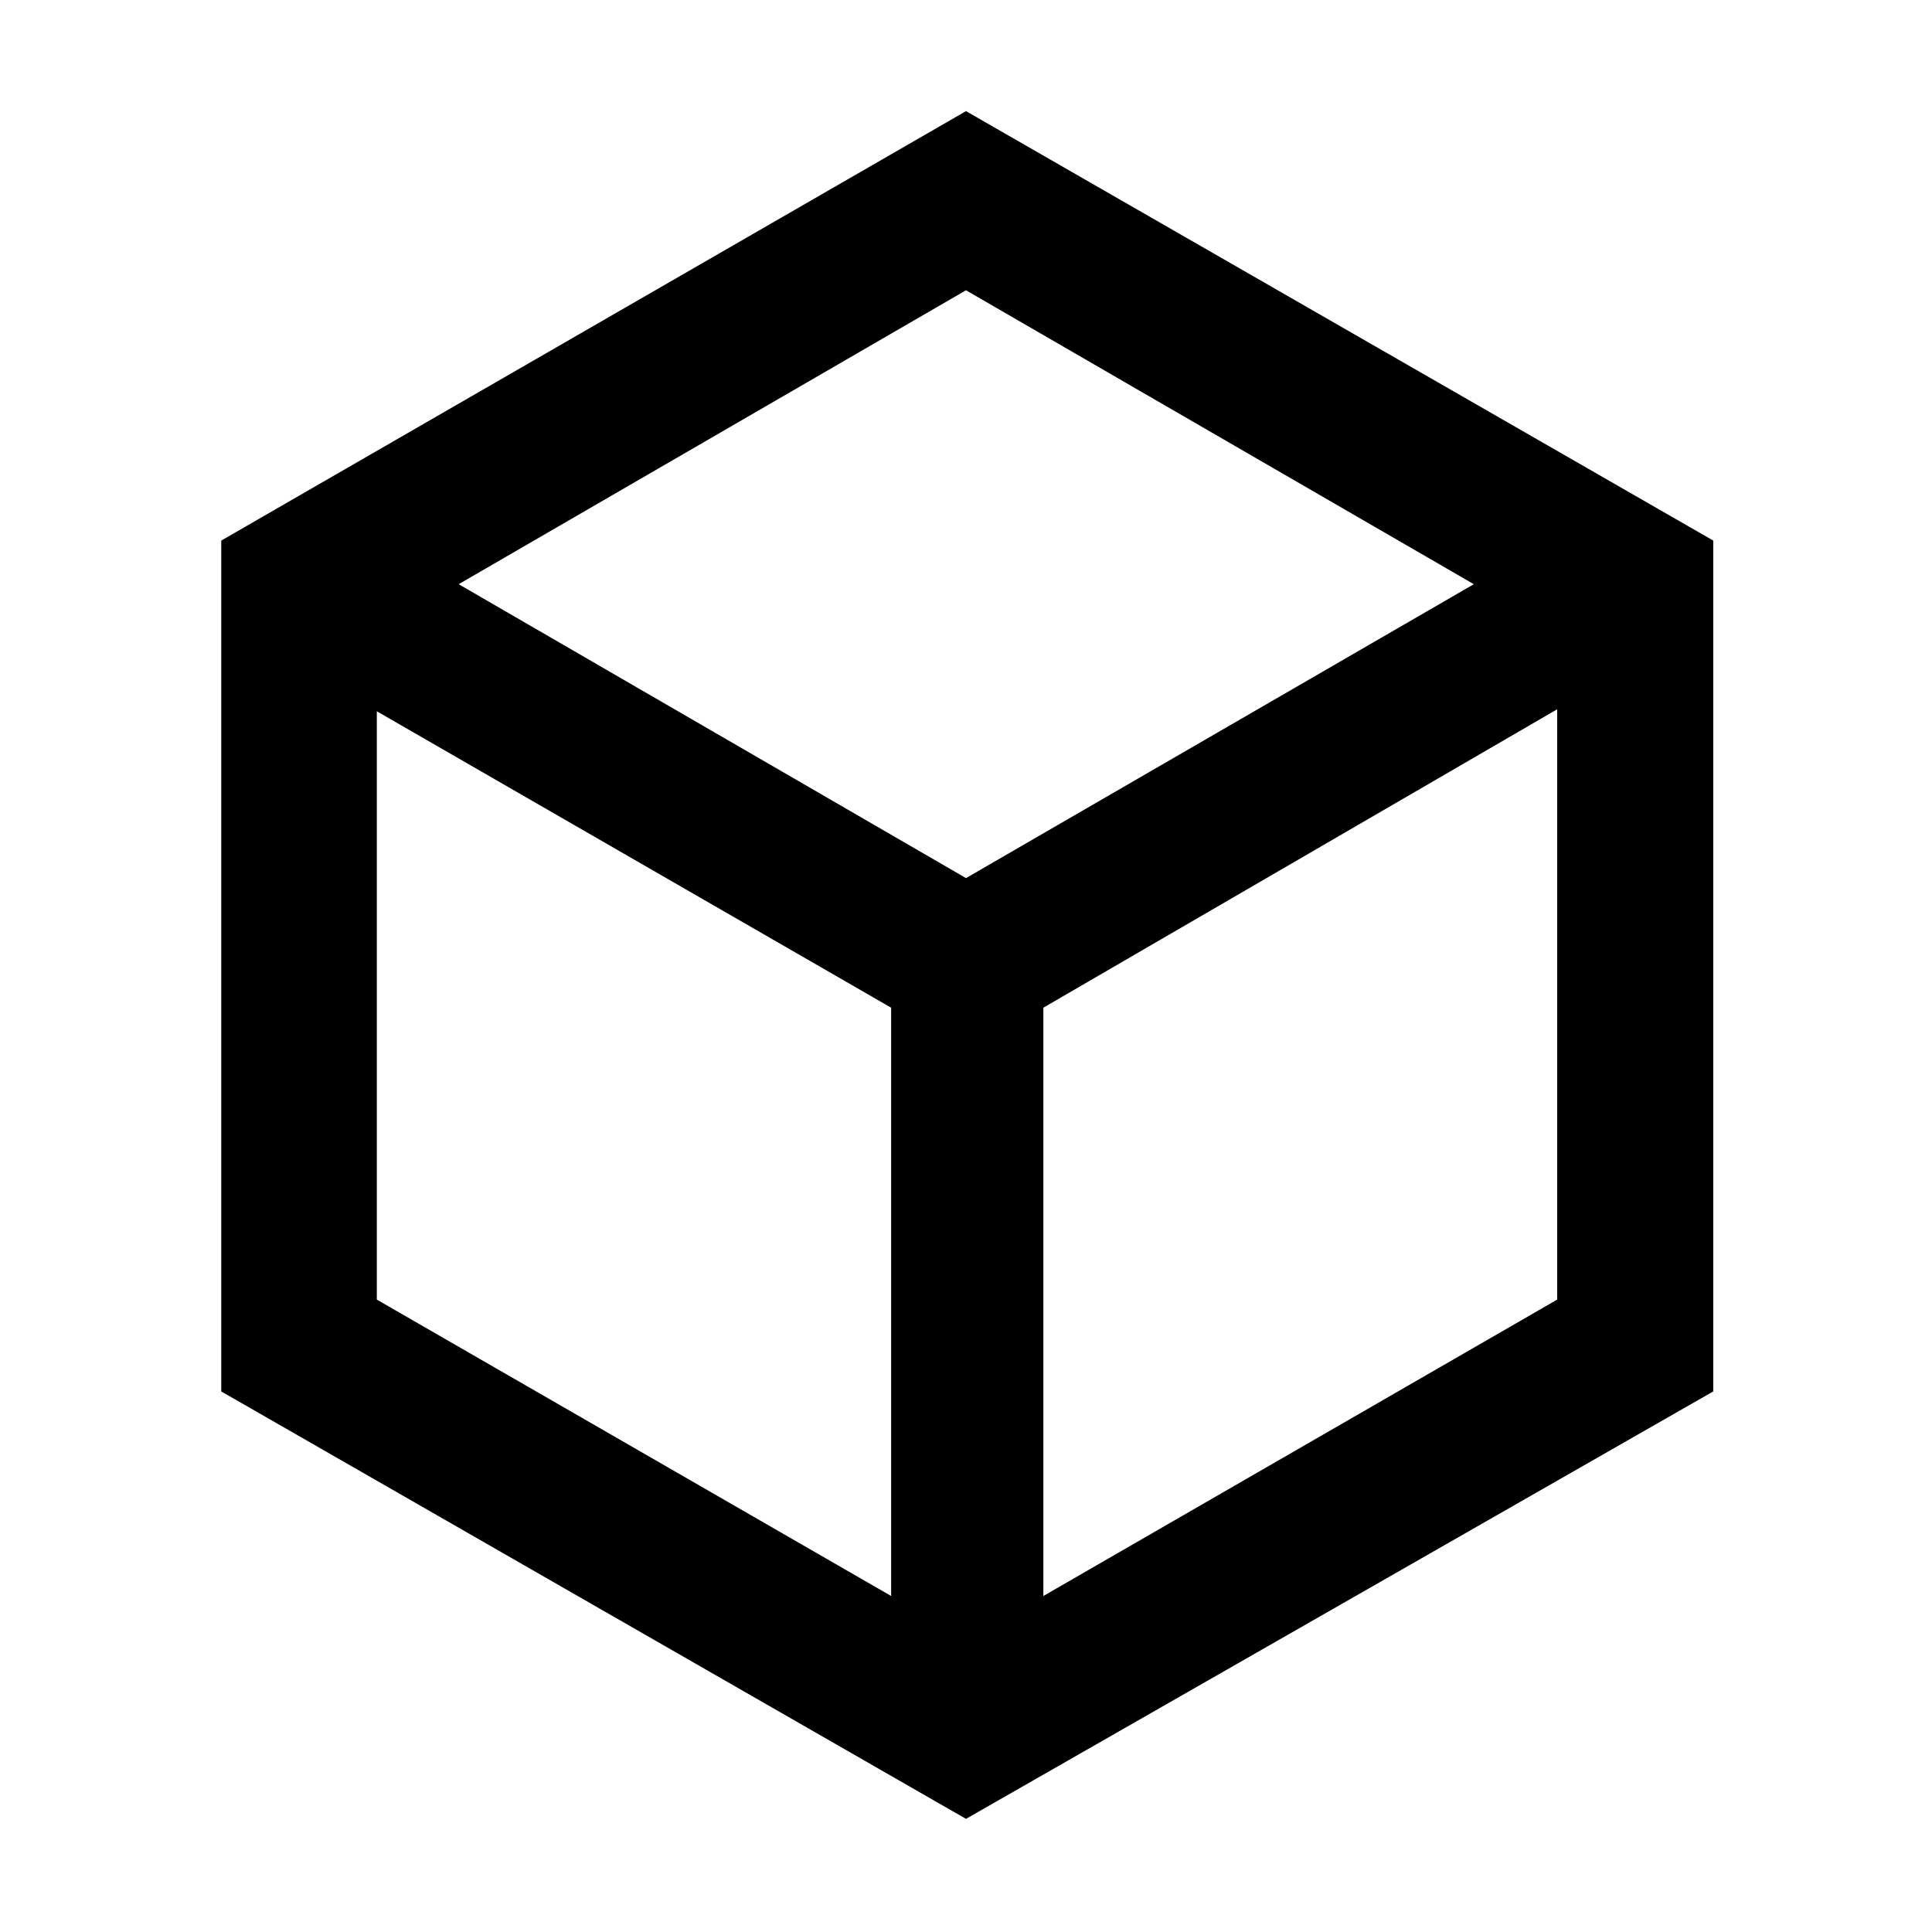 <svg xmlns="http://www.w3.org/2000/svg" height="48" viewBox="0 96 960 960" width="48"><path d="m187.239 741.761 255.565 147.282V596.717L187.239 449.435v292.326Zm331.196 147.282 255.326-147.282V448.435L518.435 596.717v292.326Zm-290.522-502.76L480 532.326l252.326-146.043L480 240.239 227.913 386.283ZM109.935 787.391V364.609L480 151.217l371.304 213.392v422.782L480 999.783 109.935 787.391ZM480 576Z"/></svg>